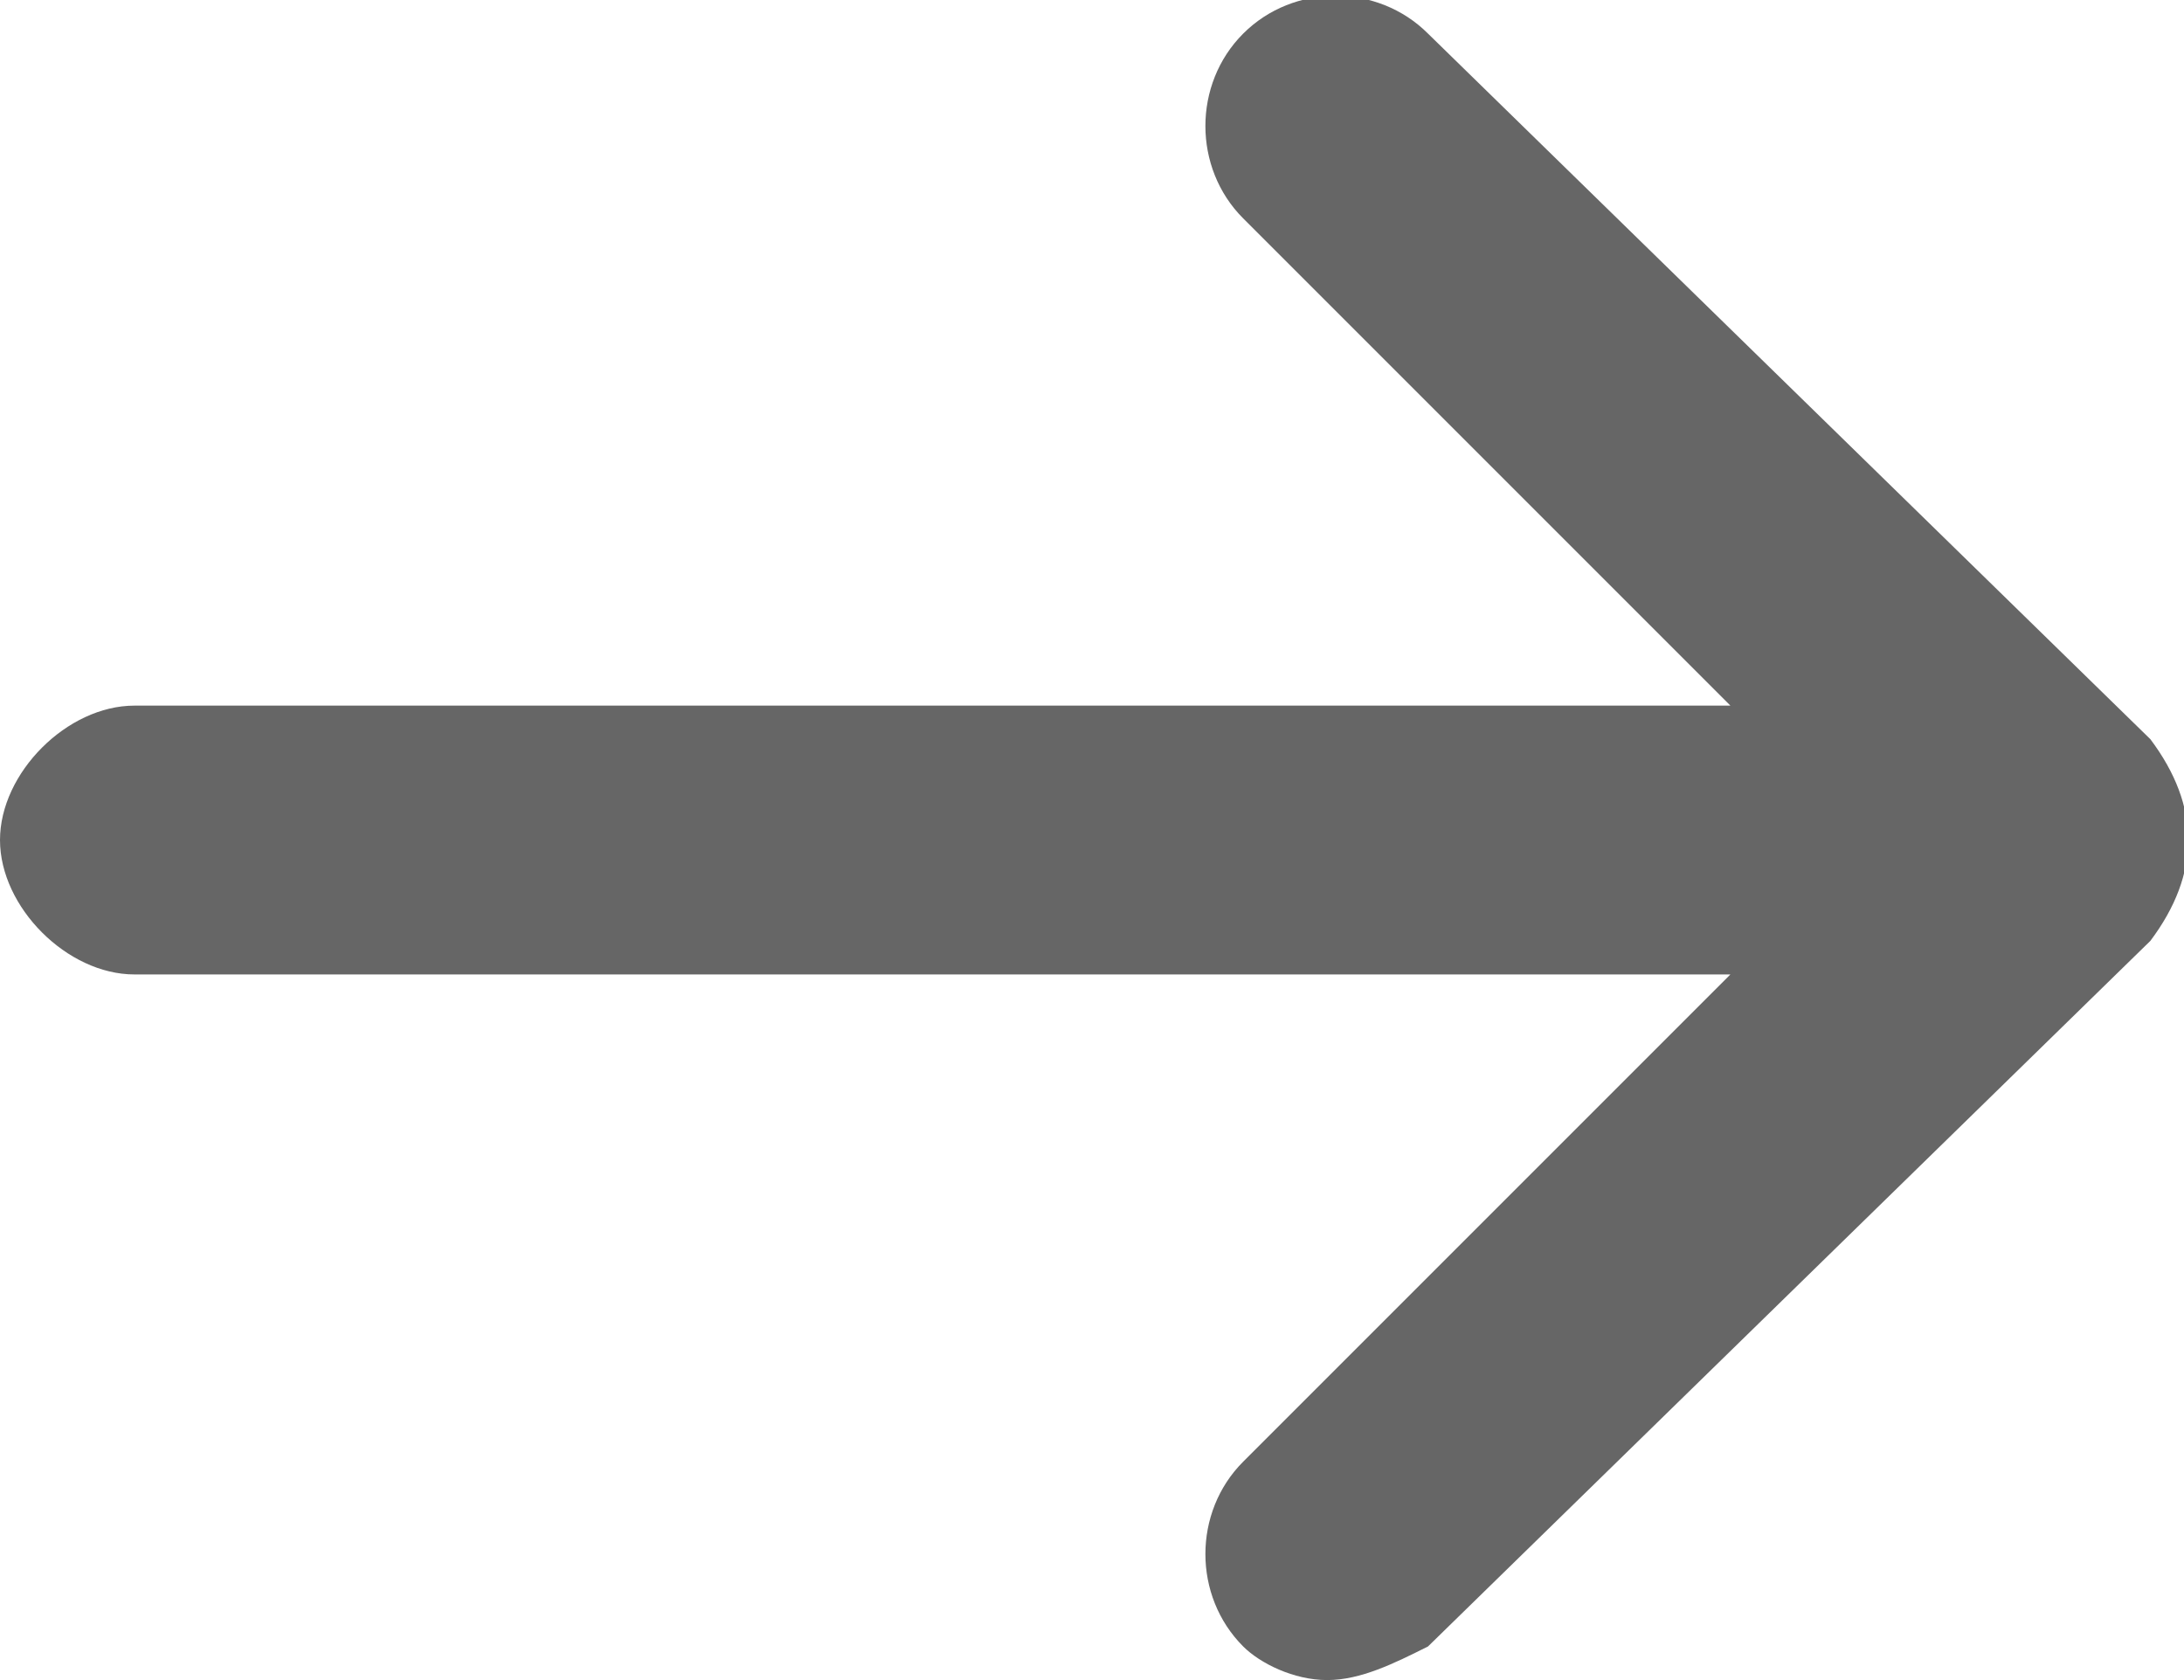 <?xml version="1.0" encoding="utf-8"?>
<!-- Generator: Adobe Illustrator 21.0.0, SVG Export Plug-In . SVG Version: 6.00 Build 0)  -->
<svg version="1.1" id="Layer_1" xmlns="http://www.w3.org/2000/svg" xmlns:xlink="http://www.w3.org/1999/xlink" x="0px" y="0px"
	 width="13px" height="10px" viewBox="0 0 13 10" style="enable-background:new 0 0 13 10;" xml:space="preserve">
<style type="text/css">
	.st0{fill:#666666;}
</style>
<g>
	<path class="st0" d="M12.8,4.4L8.5,0.2c-0.3-0.3-0.8-0.3-1.1,0C7.1,0.5,7.1,1,7.4,1.3l2.9,2.9H0.8C0.4,4.2,0,4.6,0,5
		s0.4,0.8,0.8,0.8h9.5L7.4,8.7C7.1,9,7.1,9.5,7.4,9.8C7.5,9.9,7.7,10,7.9,10c0.2,0,0.4-0.1,0.6-0.2l4.3-4.2
		C13.1,5.2,13.1,4.8,12.8,4.4z"/>
</g>
</svg>
